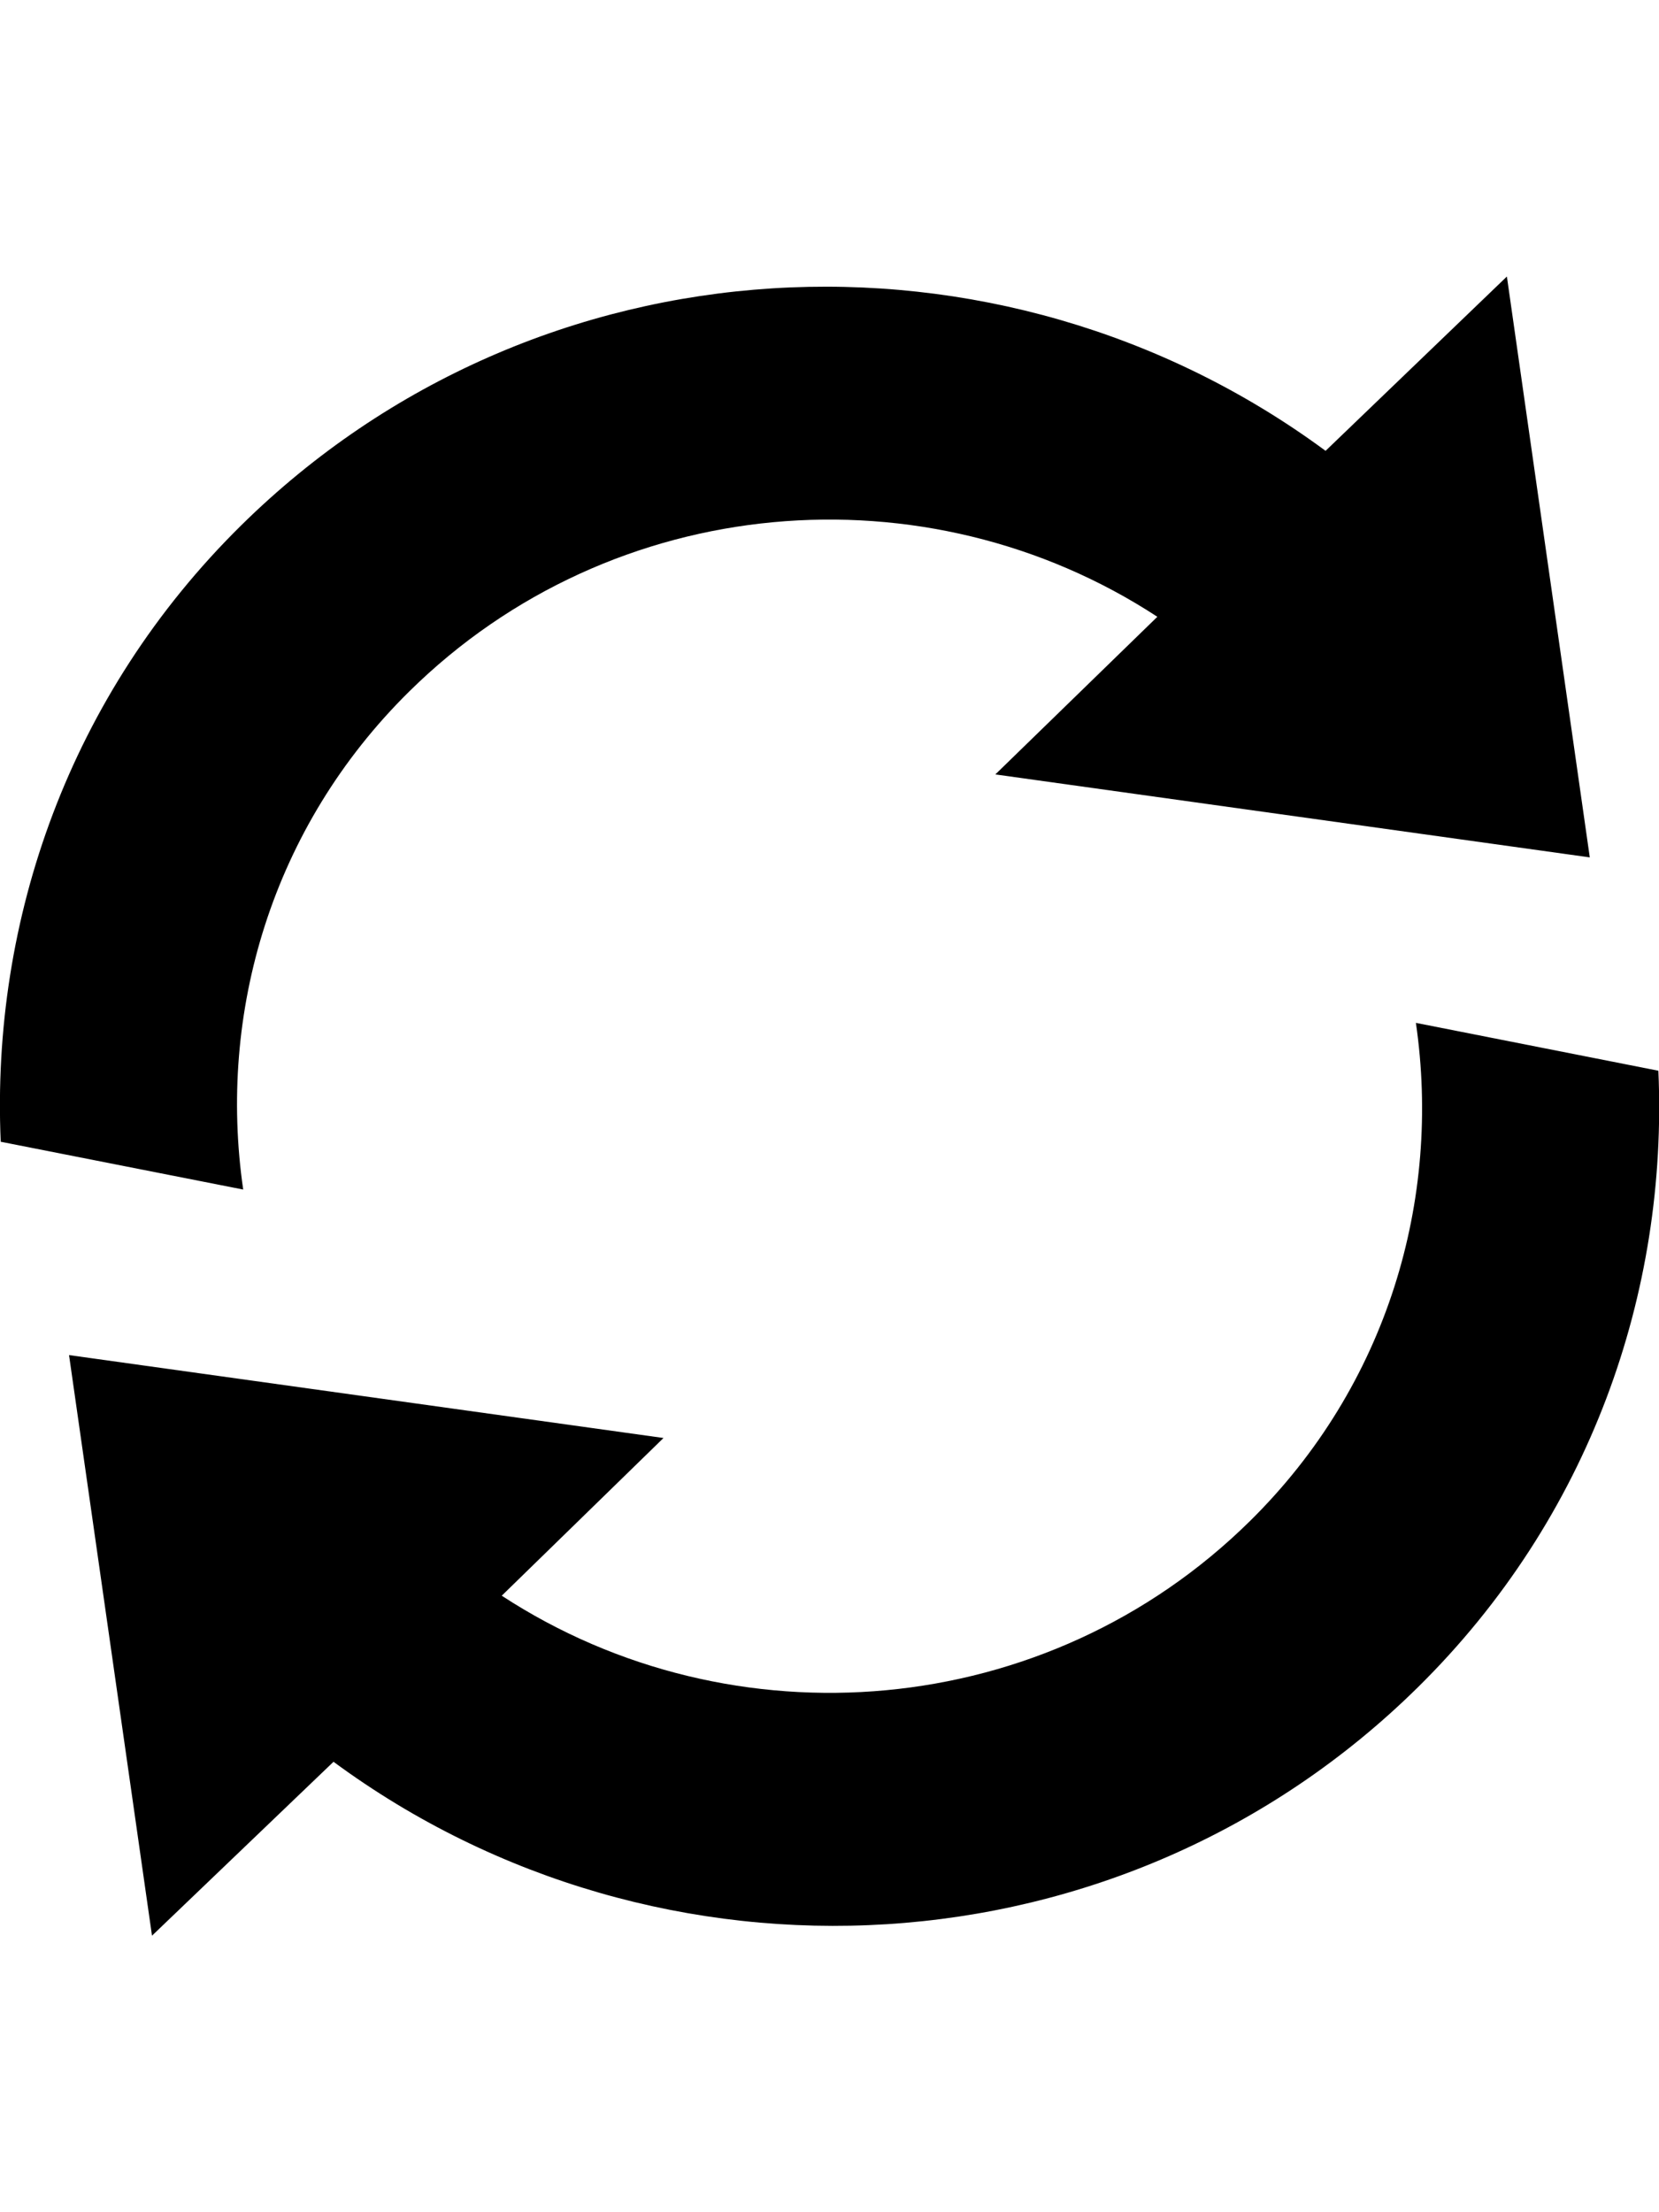 <!-- Generated by IcoMoon.io -->
<svg version="1.1" xmlns="http://www.w3.org/2000/svg" width="384" height="512" viewBox="0 0 384 512">
<title>sync</title>
<path d="M327.731 236.734c5.938 40.859-6.531 83.891-38.406 115.297-47.094 46.469-119.75 52.188-173.188 17.281l37.438-36.5-137.595-19.188 19.203 134.375 42.015-40.25c75.453 55.625 182.469 50.375 251.032-17.281 39.75-39.219 57.875-91.281 55.625-142.656l-56.125-11.078zM94.73 160.031c47.078-46.469 119.719-52.219 173.156-17.281l-37.5 36.484 137.594 19.203-19.188-134.438-41.969 40.344c-75.469-55.672-182.453-50.359-251.031 17.281-39.75 39.203-57.859 91.266-55.625 142.625l56.125 11.063c-5.938-40.875 6.563-83.859 38.438-115.281z"></path>
</svg>
